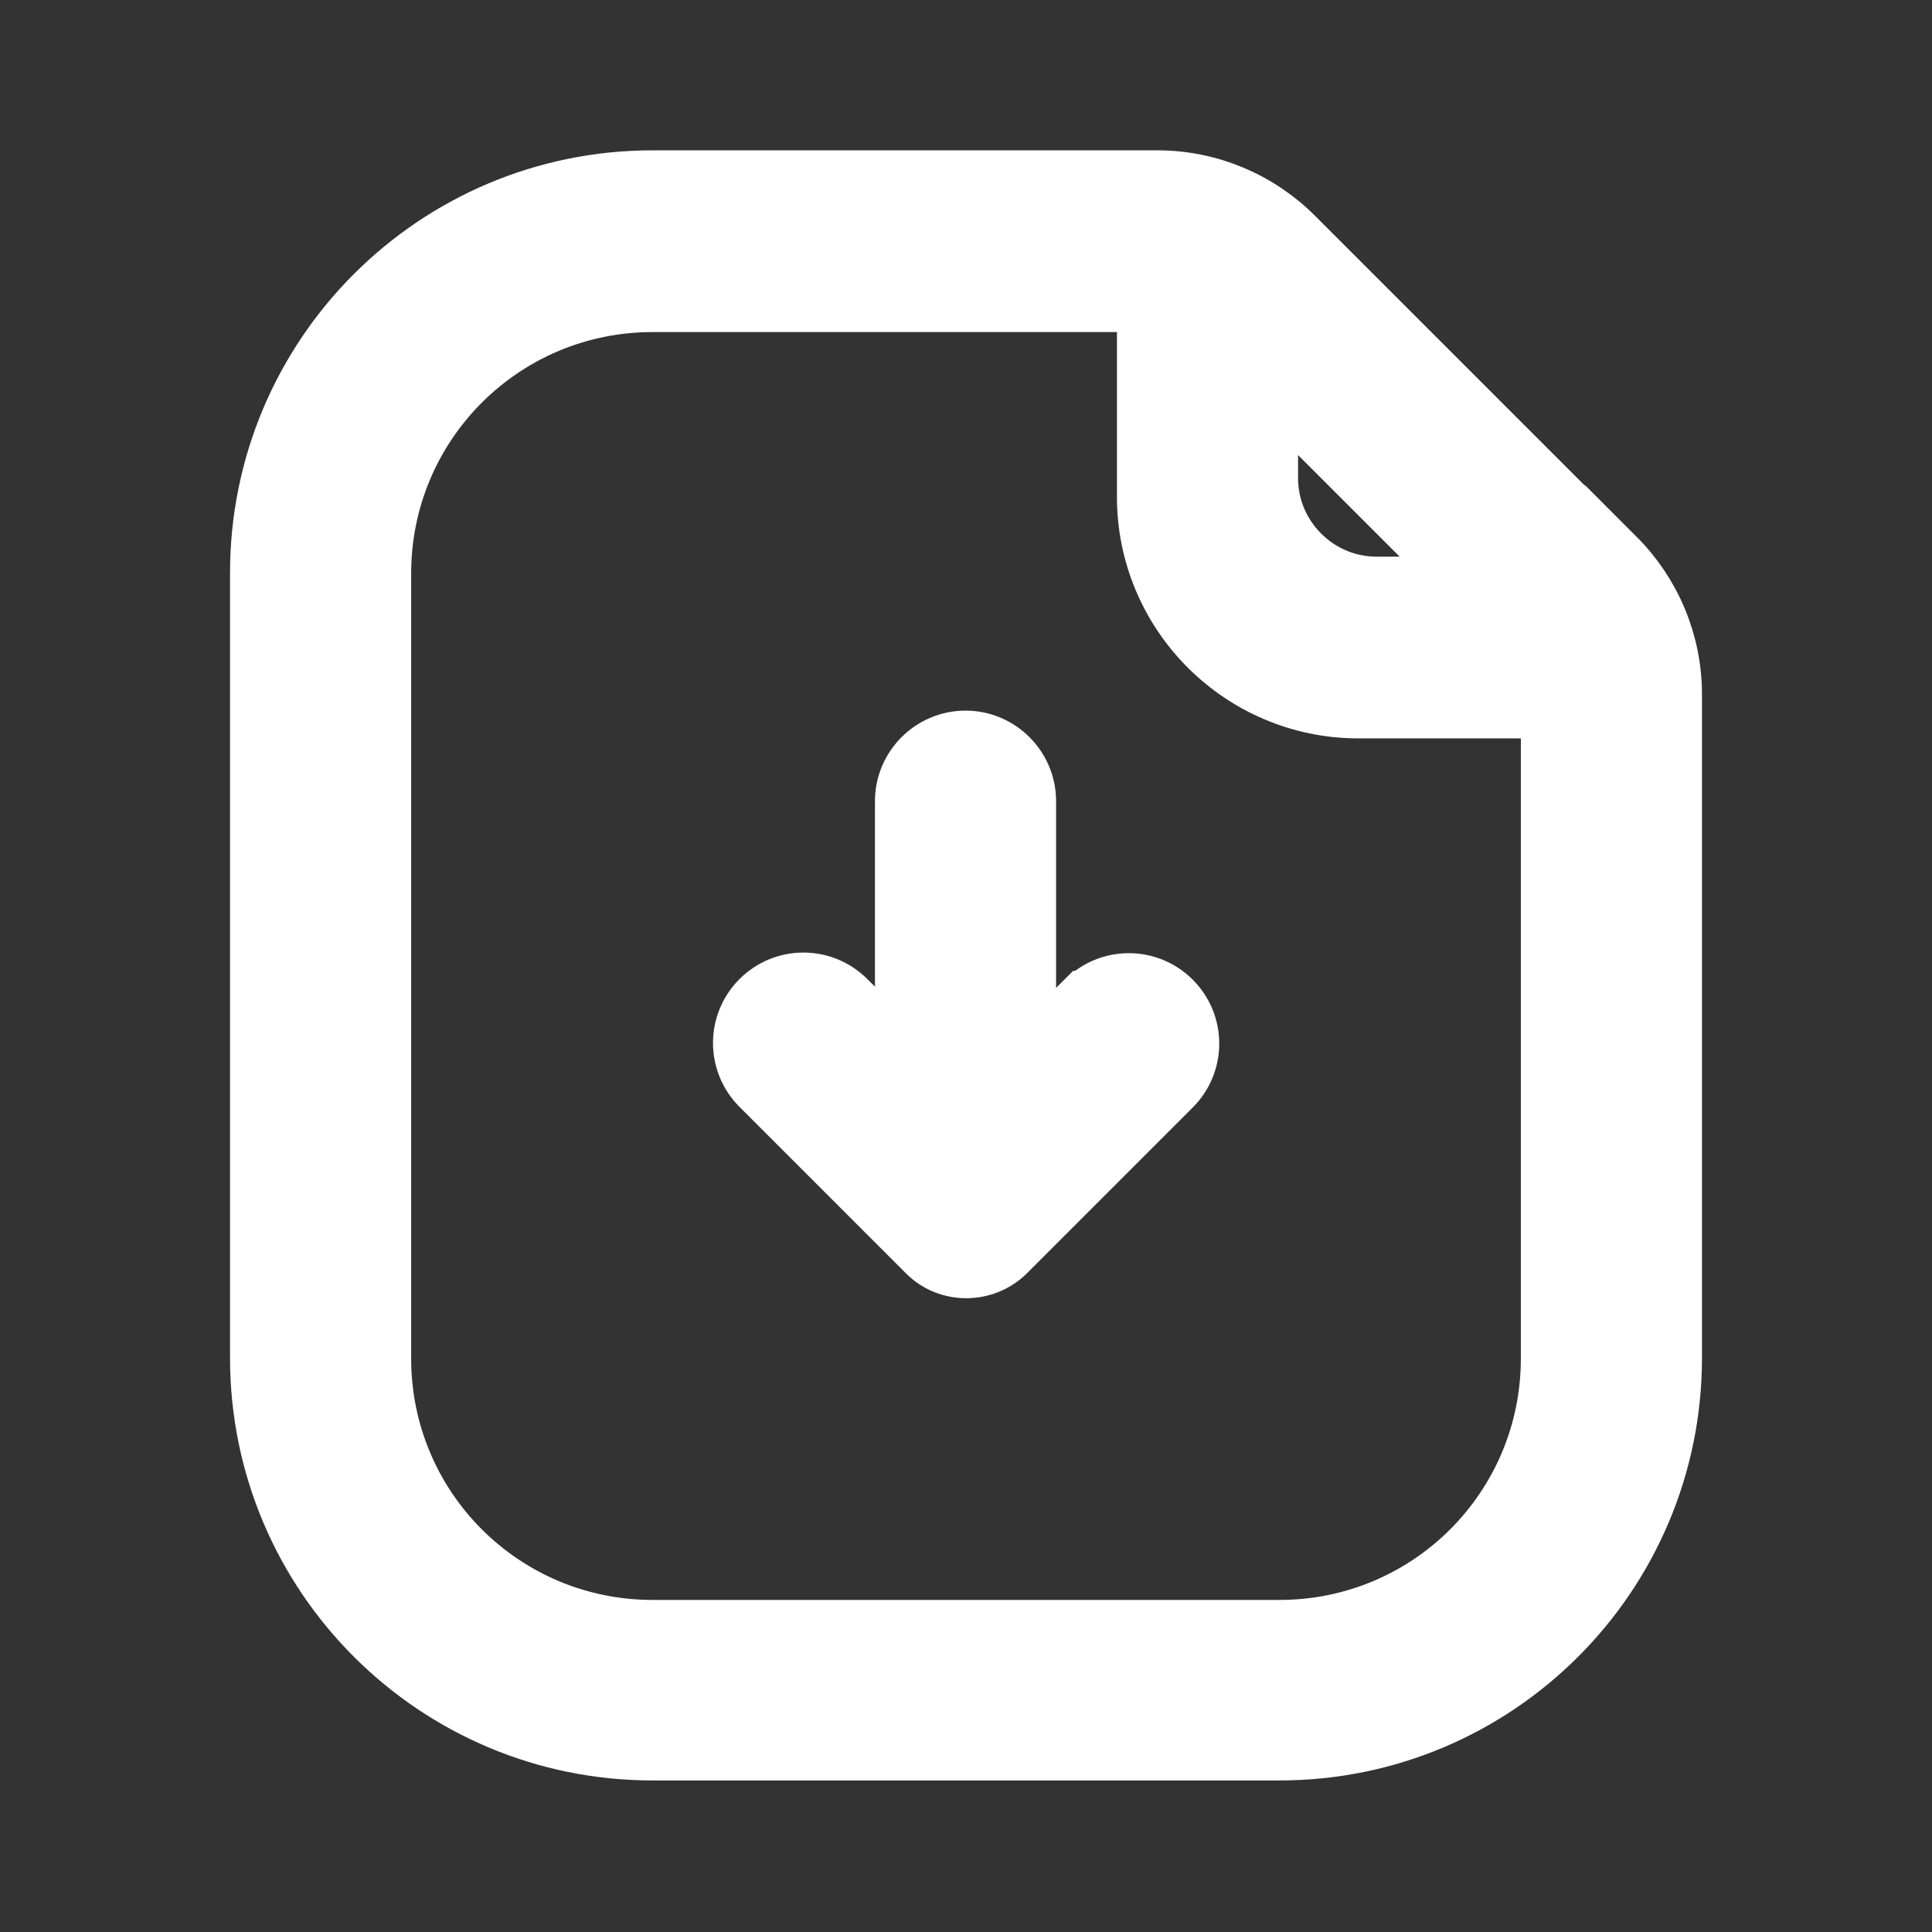 <svg width="16" height="16" viewBox="0 0 16 16" fill="none" xmlns="http://www.w3.org/2000/svg">
<rect x="0" y="0" width="16" height="16" fill="#333333" stroke="none"/>
<g clip-path="url(#clip0_388_132)">
<path d="M8.991 8.29L8.496 8.785V6.635C8.496 6.36 8.271 6.135 7.996 6.135C7.721 6.135 7.496 6.36 7.496 6.635V8.775L7.006 8.285C6.811 8.09 6.496 8.09 6.301 8.285C6.106 8.48 6.106 8.795 6.301 8.99L7.681 10.37C7.856 10.545 8.146 10.545 8.326 10.37L9.701 8.995C9.896 8.8 9.896 8.485 9.701 8.29C9.506 8.095 9.191 8.095 8.996 8.29H8.991Z" fill="white" stroke="white" stroke-width="0.5"/>
<path d="M13.375 4.625L10.715 1.965C10.415 1.665 10.01 1.495 9.585 1.495H5.405C3.61 1.495 2.155 2.95 2.155 4.745V11.245C2.155 13.04 3.61 14.495 5.405 14.495H10.595C12.39 14.495 13.845 13.04 13.845 11.245V5.75C13.845 5.325 13.675 4.92 13.375 4.62V4.625ZM10.5 3.165L12.195 4.86H11.4C10.905 4.86 10.5 4.455 10.5 3.96V3.165ZM12.845 11.25C12.845 12.495 11.84 13.5 10.595 13.5H5.405C4.16 13.5 3.155 12.495 3.155 11.25V4.75C3.155 3.505 4.16 2.5 5.405 2.5H9.5V4.115C9.5 5.08 10.285 5.865 11.25 5.865H12.845V11.25Z" fill="white" stroke="white" stroke-width="0.5"/>
</g>
<defs>
<clipPath id="clip0_388_132">
<rect width="16" height="16" fill="white"/>
</clipPath>
</defs>
</svg>
